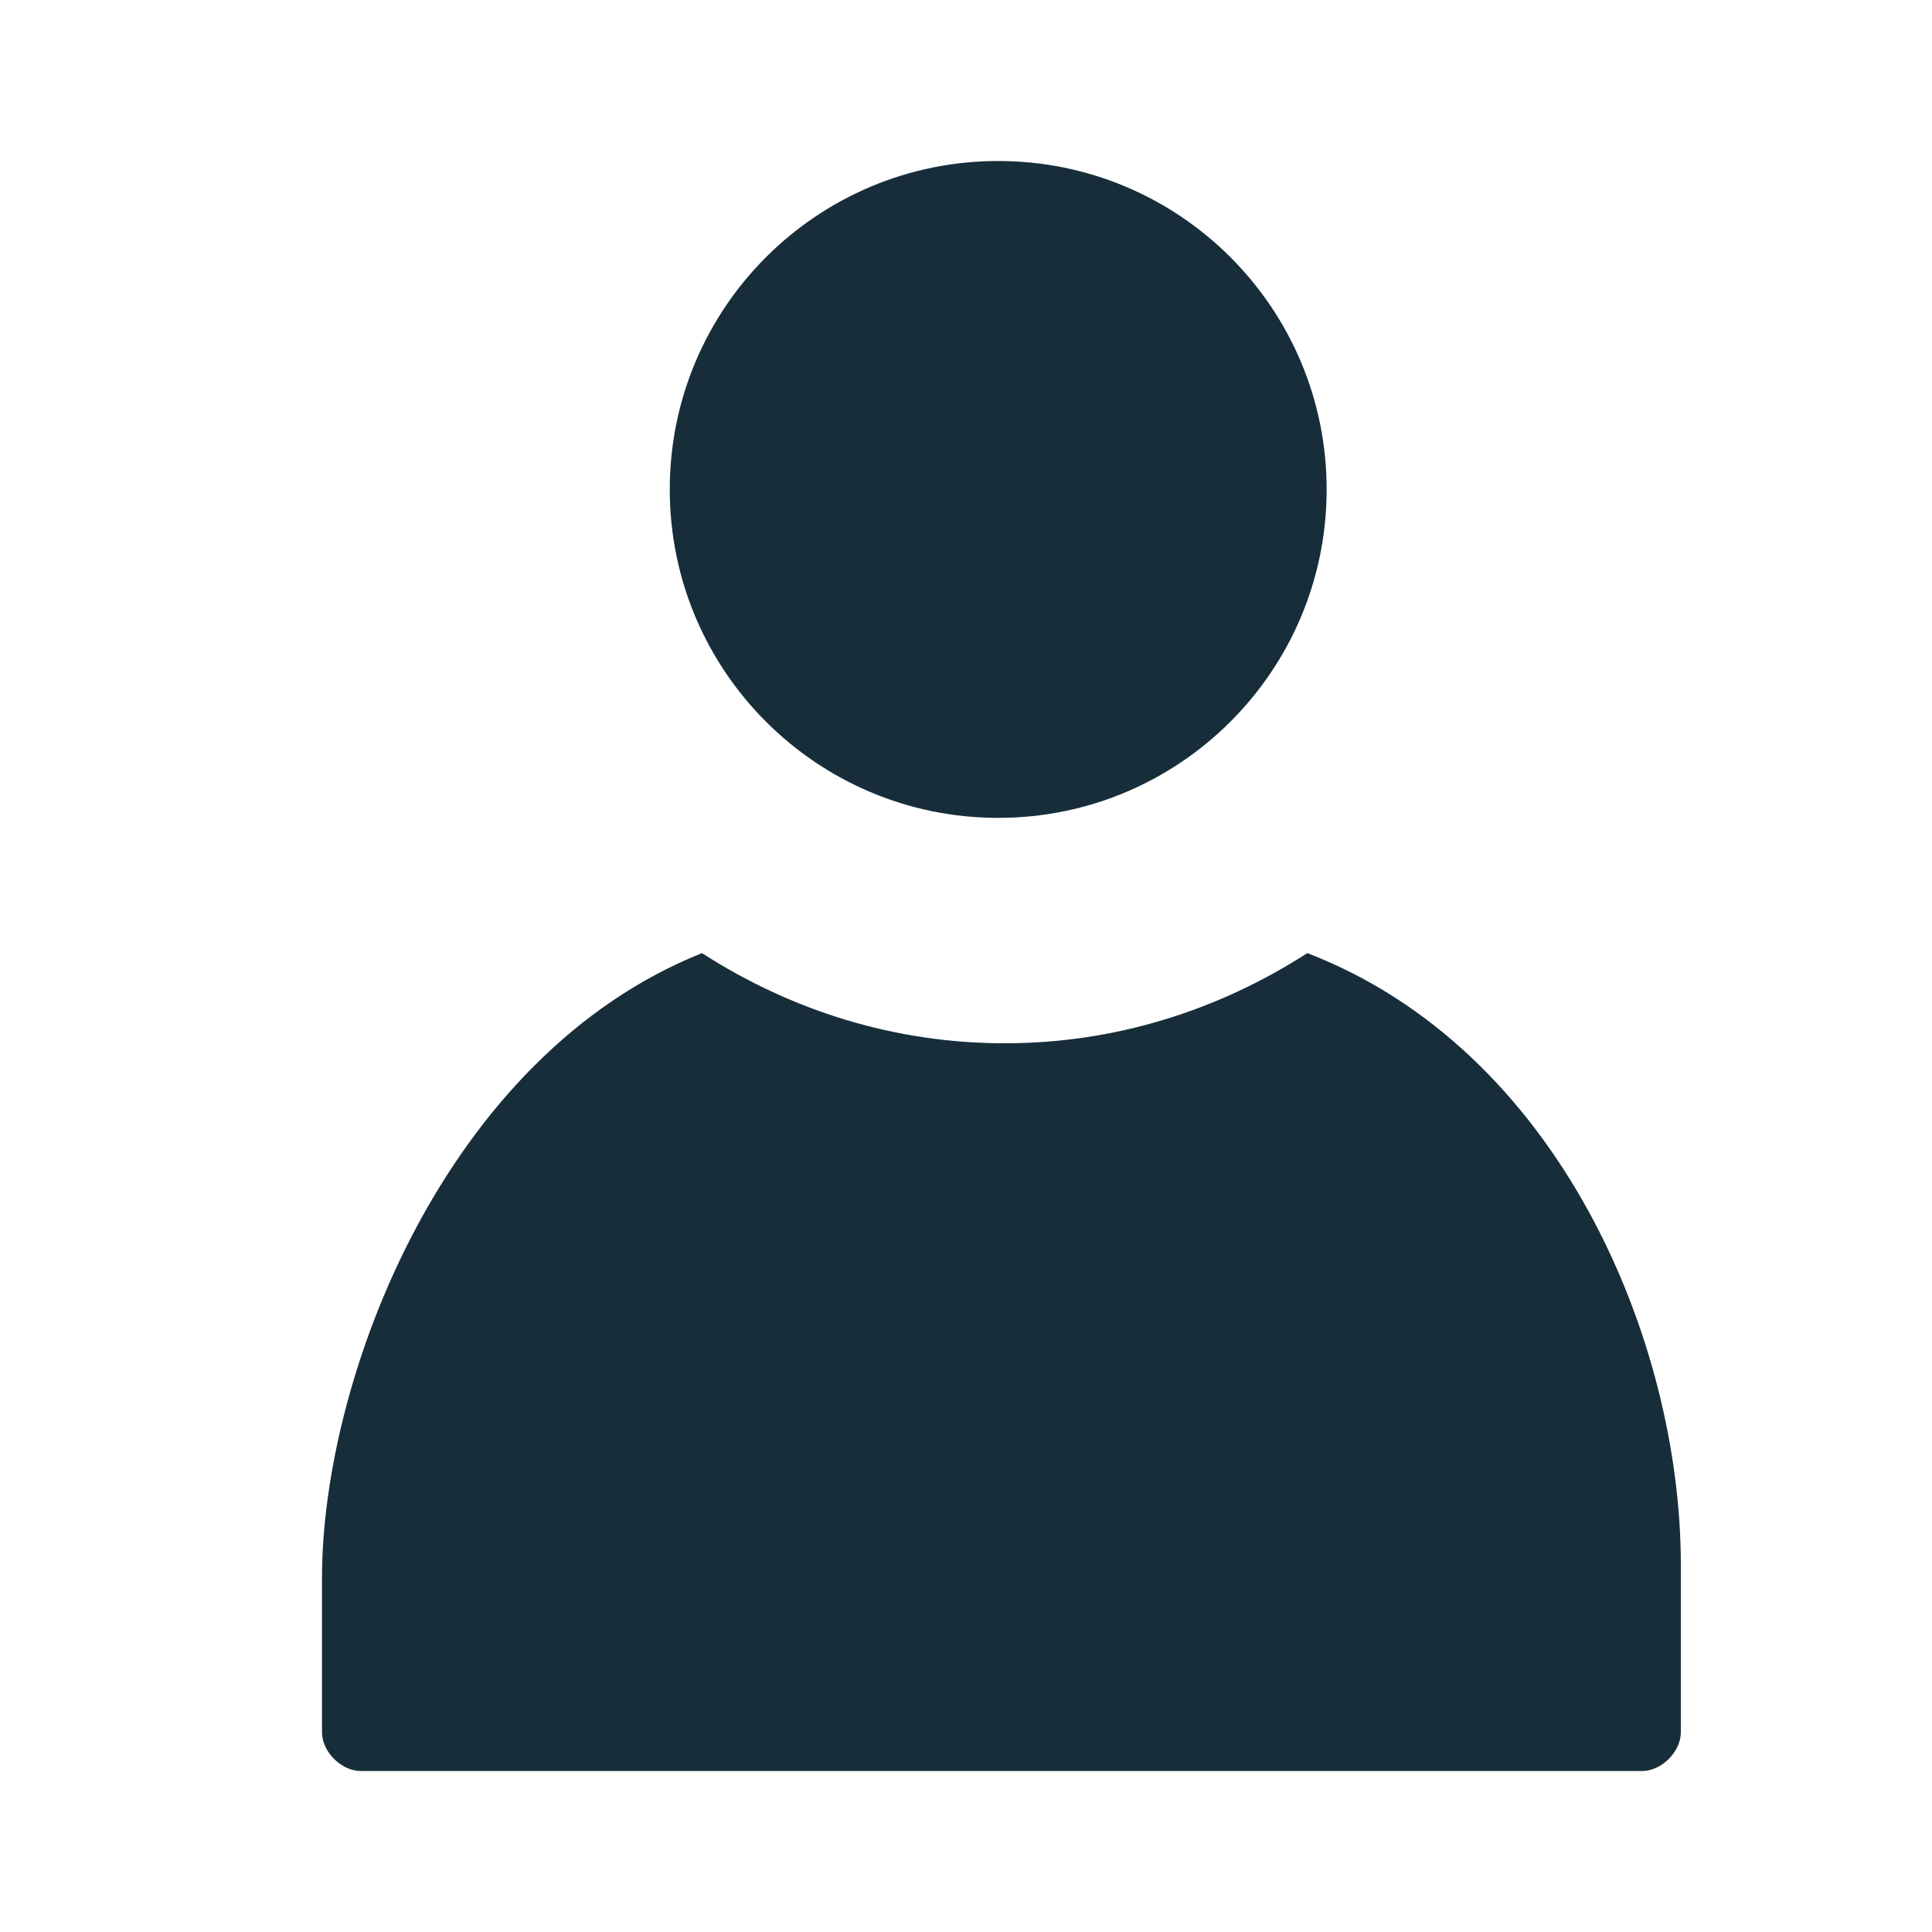 <svg width="24" height="24" viewBox="0 0 24 24" fill="none" xmlns="http://www.w3.org/2000/svg">
<path d="M12.4 10.16C14.653 10.16 16.48 8.333 16.48 6.08C16.48 3.827 14.653 2 12.4 2C10.147 2 8.32 3.827 8.32 6.08C8.32 8.333 10.147 10.16 12.4 10.16Z" fill="#172D3A"/>
<path d="M16.24 11.84C15.12 12.56 13.84 12.96 12.48 12.96C11.12 12.96 9.84 12.56 8.72 11.84C5.52 13.12 4 17.12 4 19.6V21.52C4 21.76 4.24 22 4.48 22H20.4C20.64 22 20.88 21.76 20.88 21.52V19.44C20.88 16.64 19.36 13.04 16.24 11.84Z" fill="#172D3A"/>
</svg>
